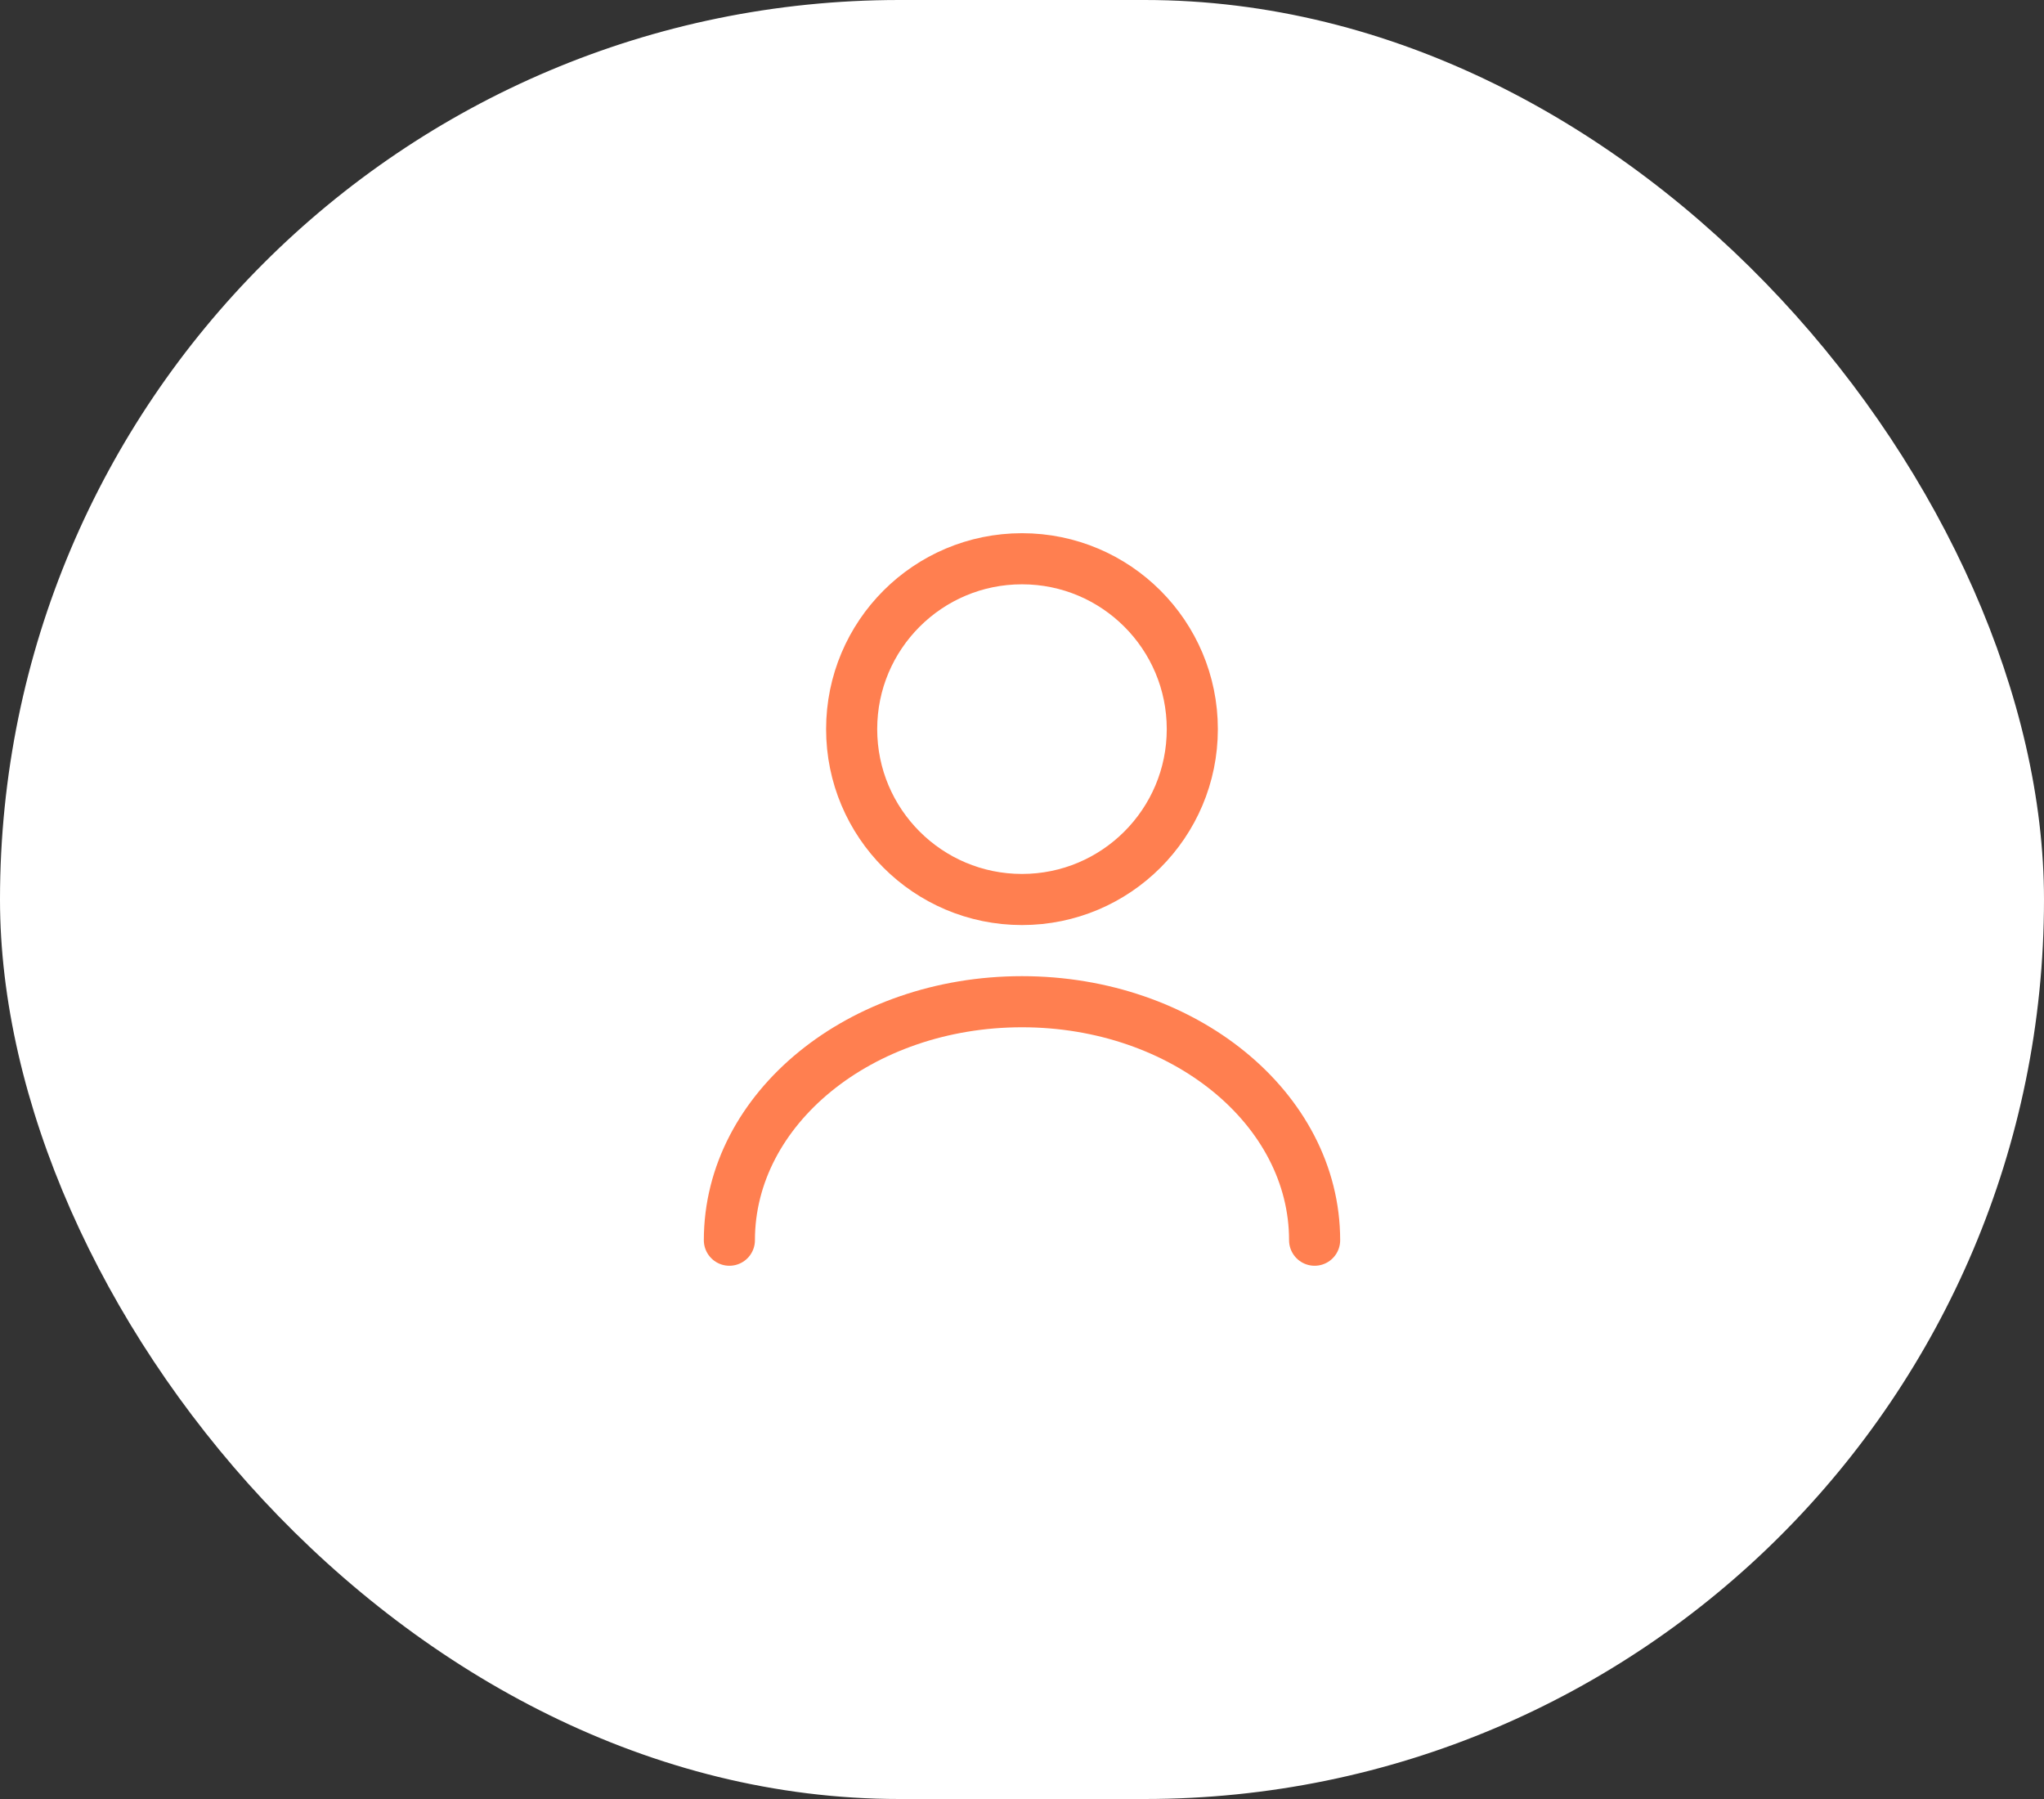 <svg width="50" height="44" viewBox="0 0 50 44" fill="none" xmlns="http://www.w3.org/2000/svg">
<rect x="0" y="0" width="50" height="44" fill="#333333" stroke="none"/>
<rect width="50" height="44" rx="22" fill="white"/>
<path d="M25 22C27.301 22 29.166 20.134 29.166 17.833C29.166 15.532 27.301 13.666 25 13.666C22.698 13.666 20.833 15.532 20.833 17.833C20.833 20.134 22.698 22 25 22Z" stroke="#FF7F50" stroke-width="1.25" stroke-linecap="round" stroke-linejoin="round"/>
<path d="M32.158 30.333C32.158 27.108 28.95 24.5 25 24.5C21.05 24.5 17.842 27.108 17.842 30.333" stroke="#FF7F50" stroke-width="1.25" stroke-linecap="round" stroke-linejoin="round"/>
</svg>

